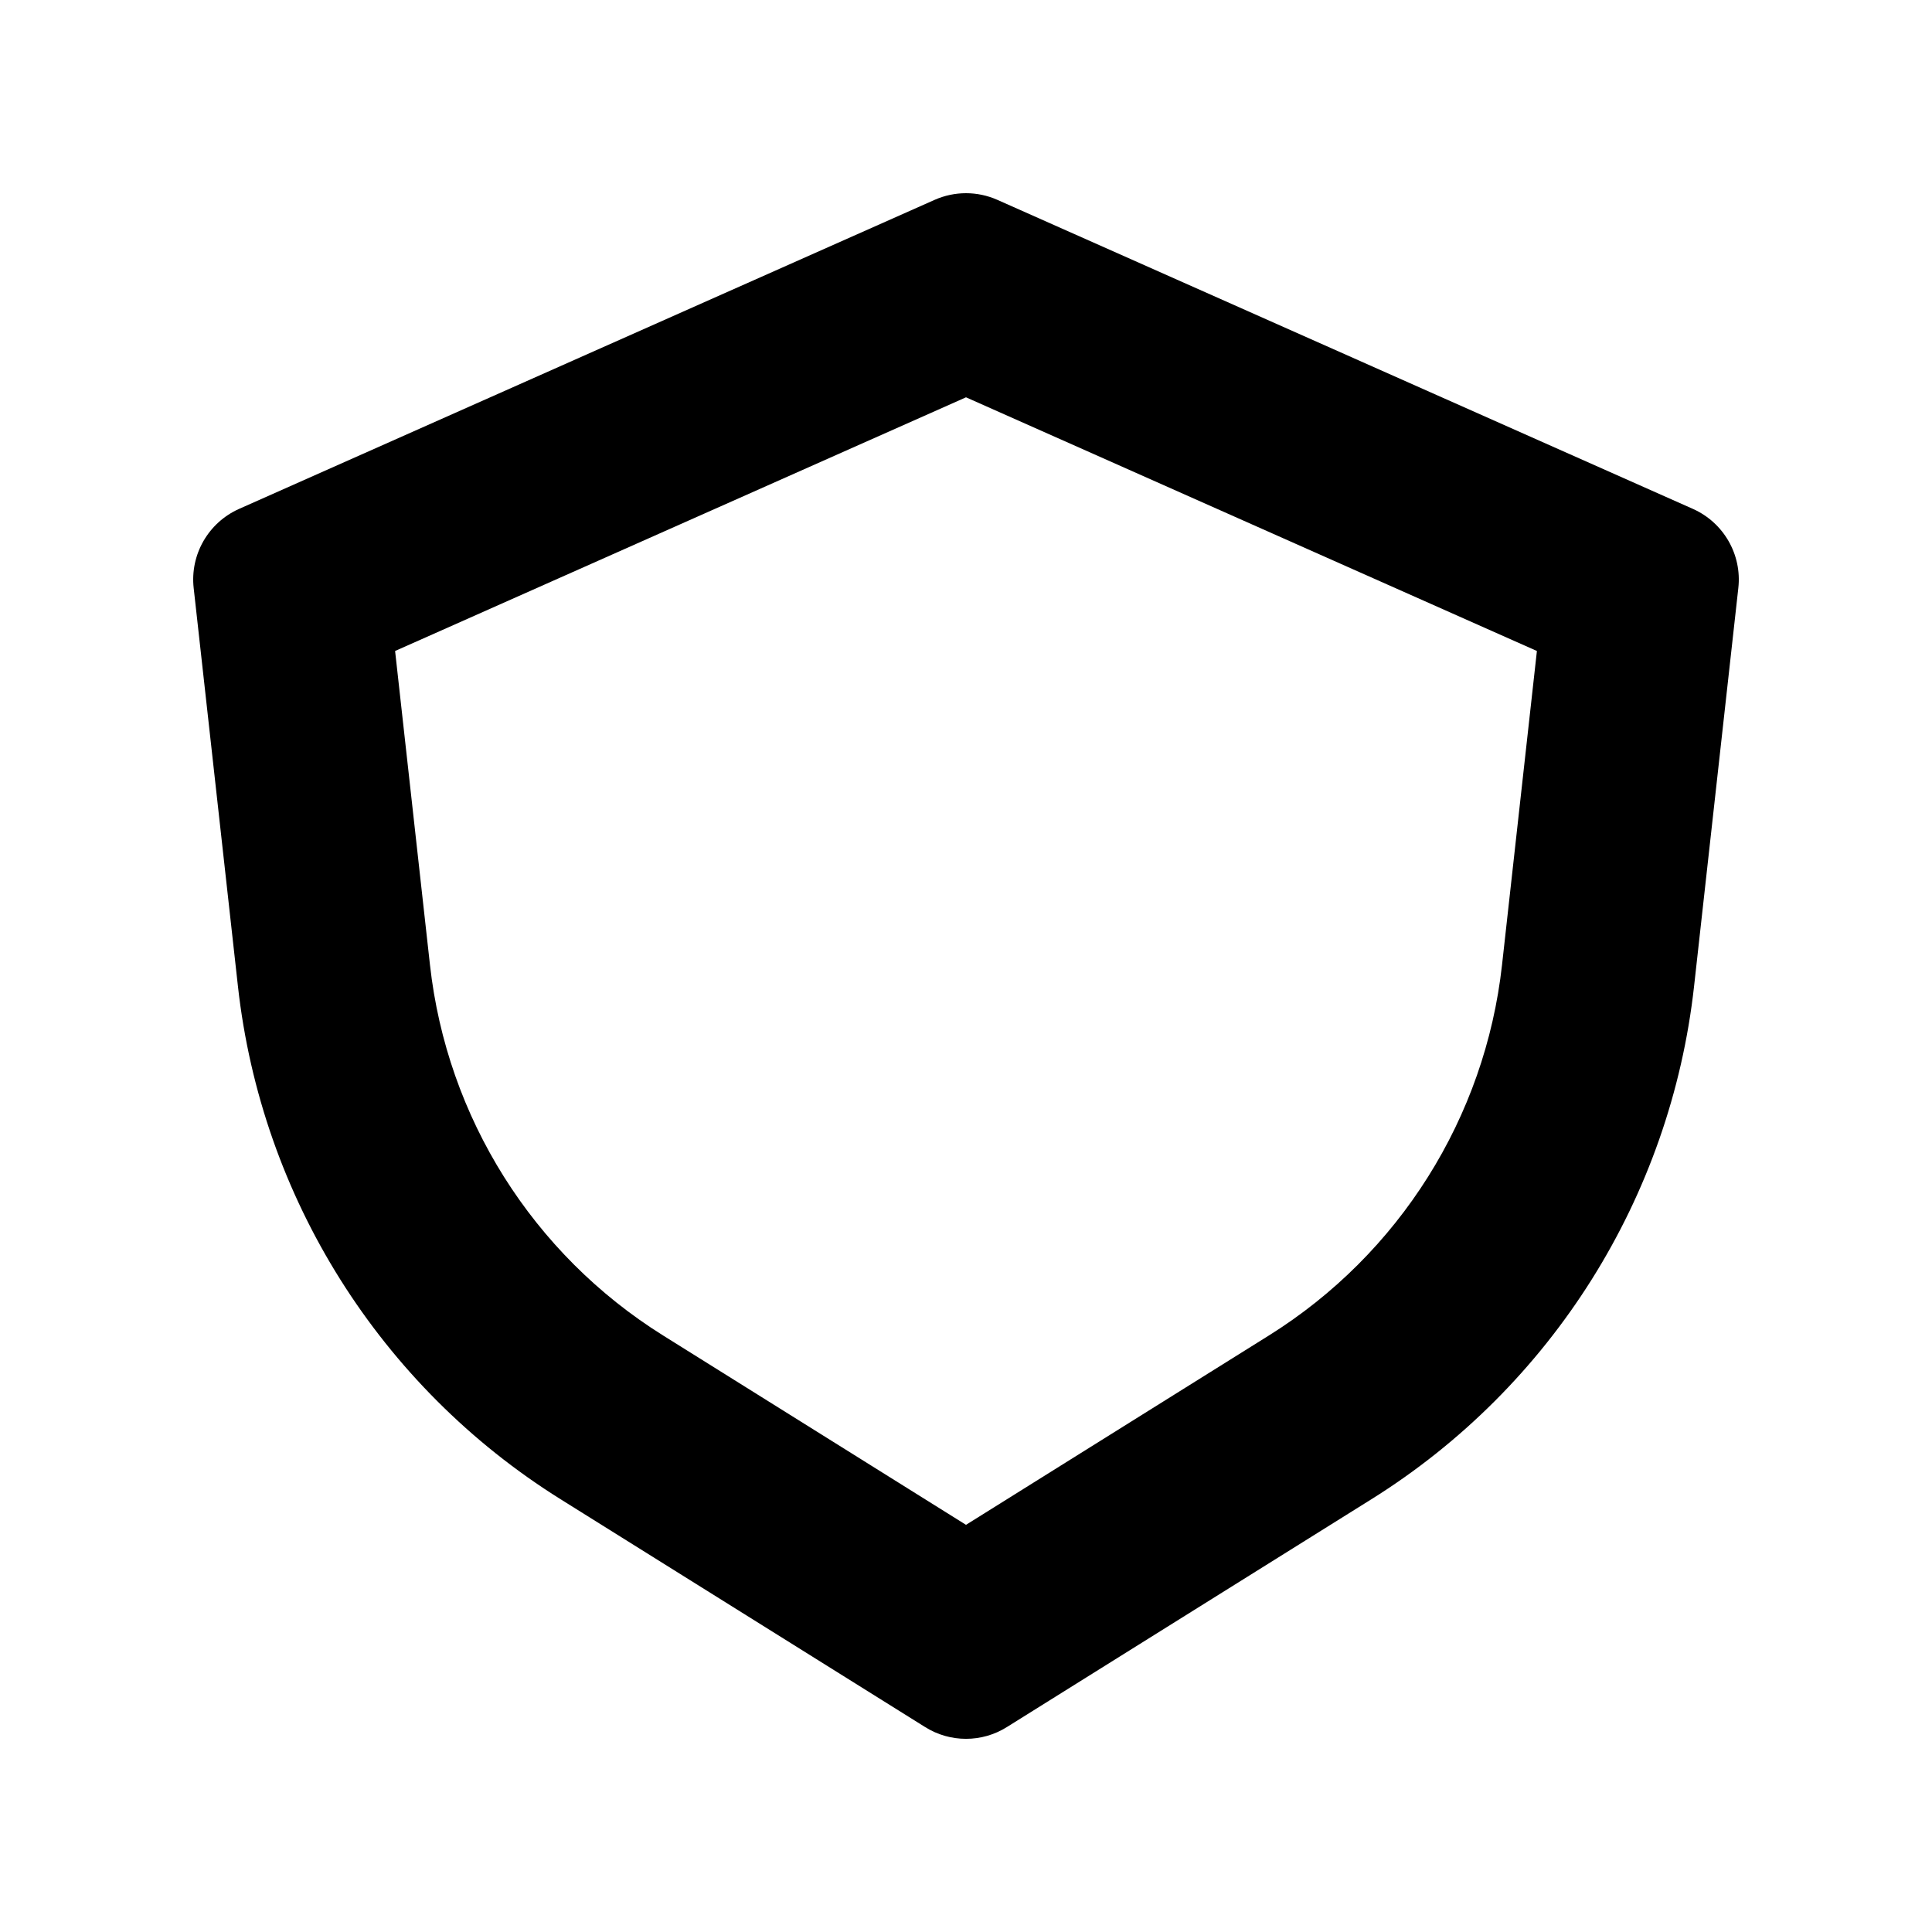 <svg width="20" height="20" viewBox="0 0 20 20" fill="none" xmlns="http://www.w3.org/2000/svg">
<path fill-rule="evenodd" clip-rule="evenodd" d="M2.005 6.088L2.463 10.209C2.706 12.397 3.936 14.353 5.803 15.52L9.576 17.878C9.835 18.041 10.165 18.041 10.424 17.878L14.197 15.52C16.064 14.353 17.294 12.397 17.537 10.209L17.995 6.088C18.034 5.741 17.843 5.41 17.525 5.268L10.325 2.069C10.118 1.977 9.882 1.977 9.675 2.069L2.475 5.268C2.157 5.41 1.966 5.741 2.005 6.088ZM4.09 6.739L10 4.113L15.91 6.739L15.549 9.988C15.374 11.568 14.485 12.981 13.137 13.824L10 15.785L6.863 13.824C5.515 12.981 4.626 11.568 4.451 9.988L4.09 6.739Z" fill="black"/>
</svg>
